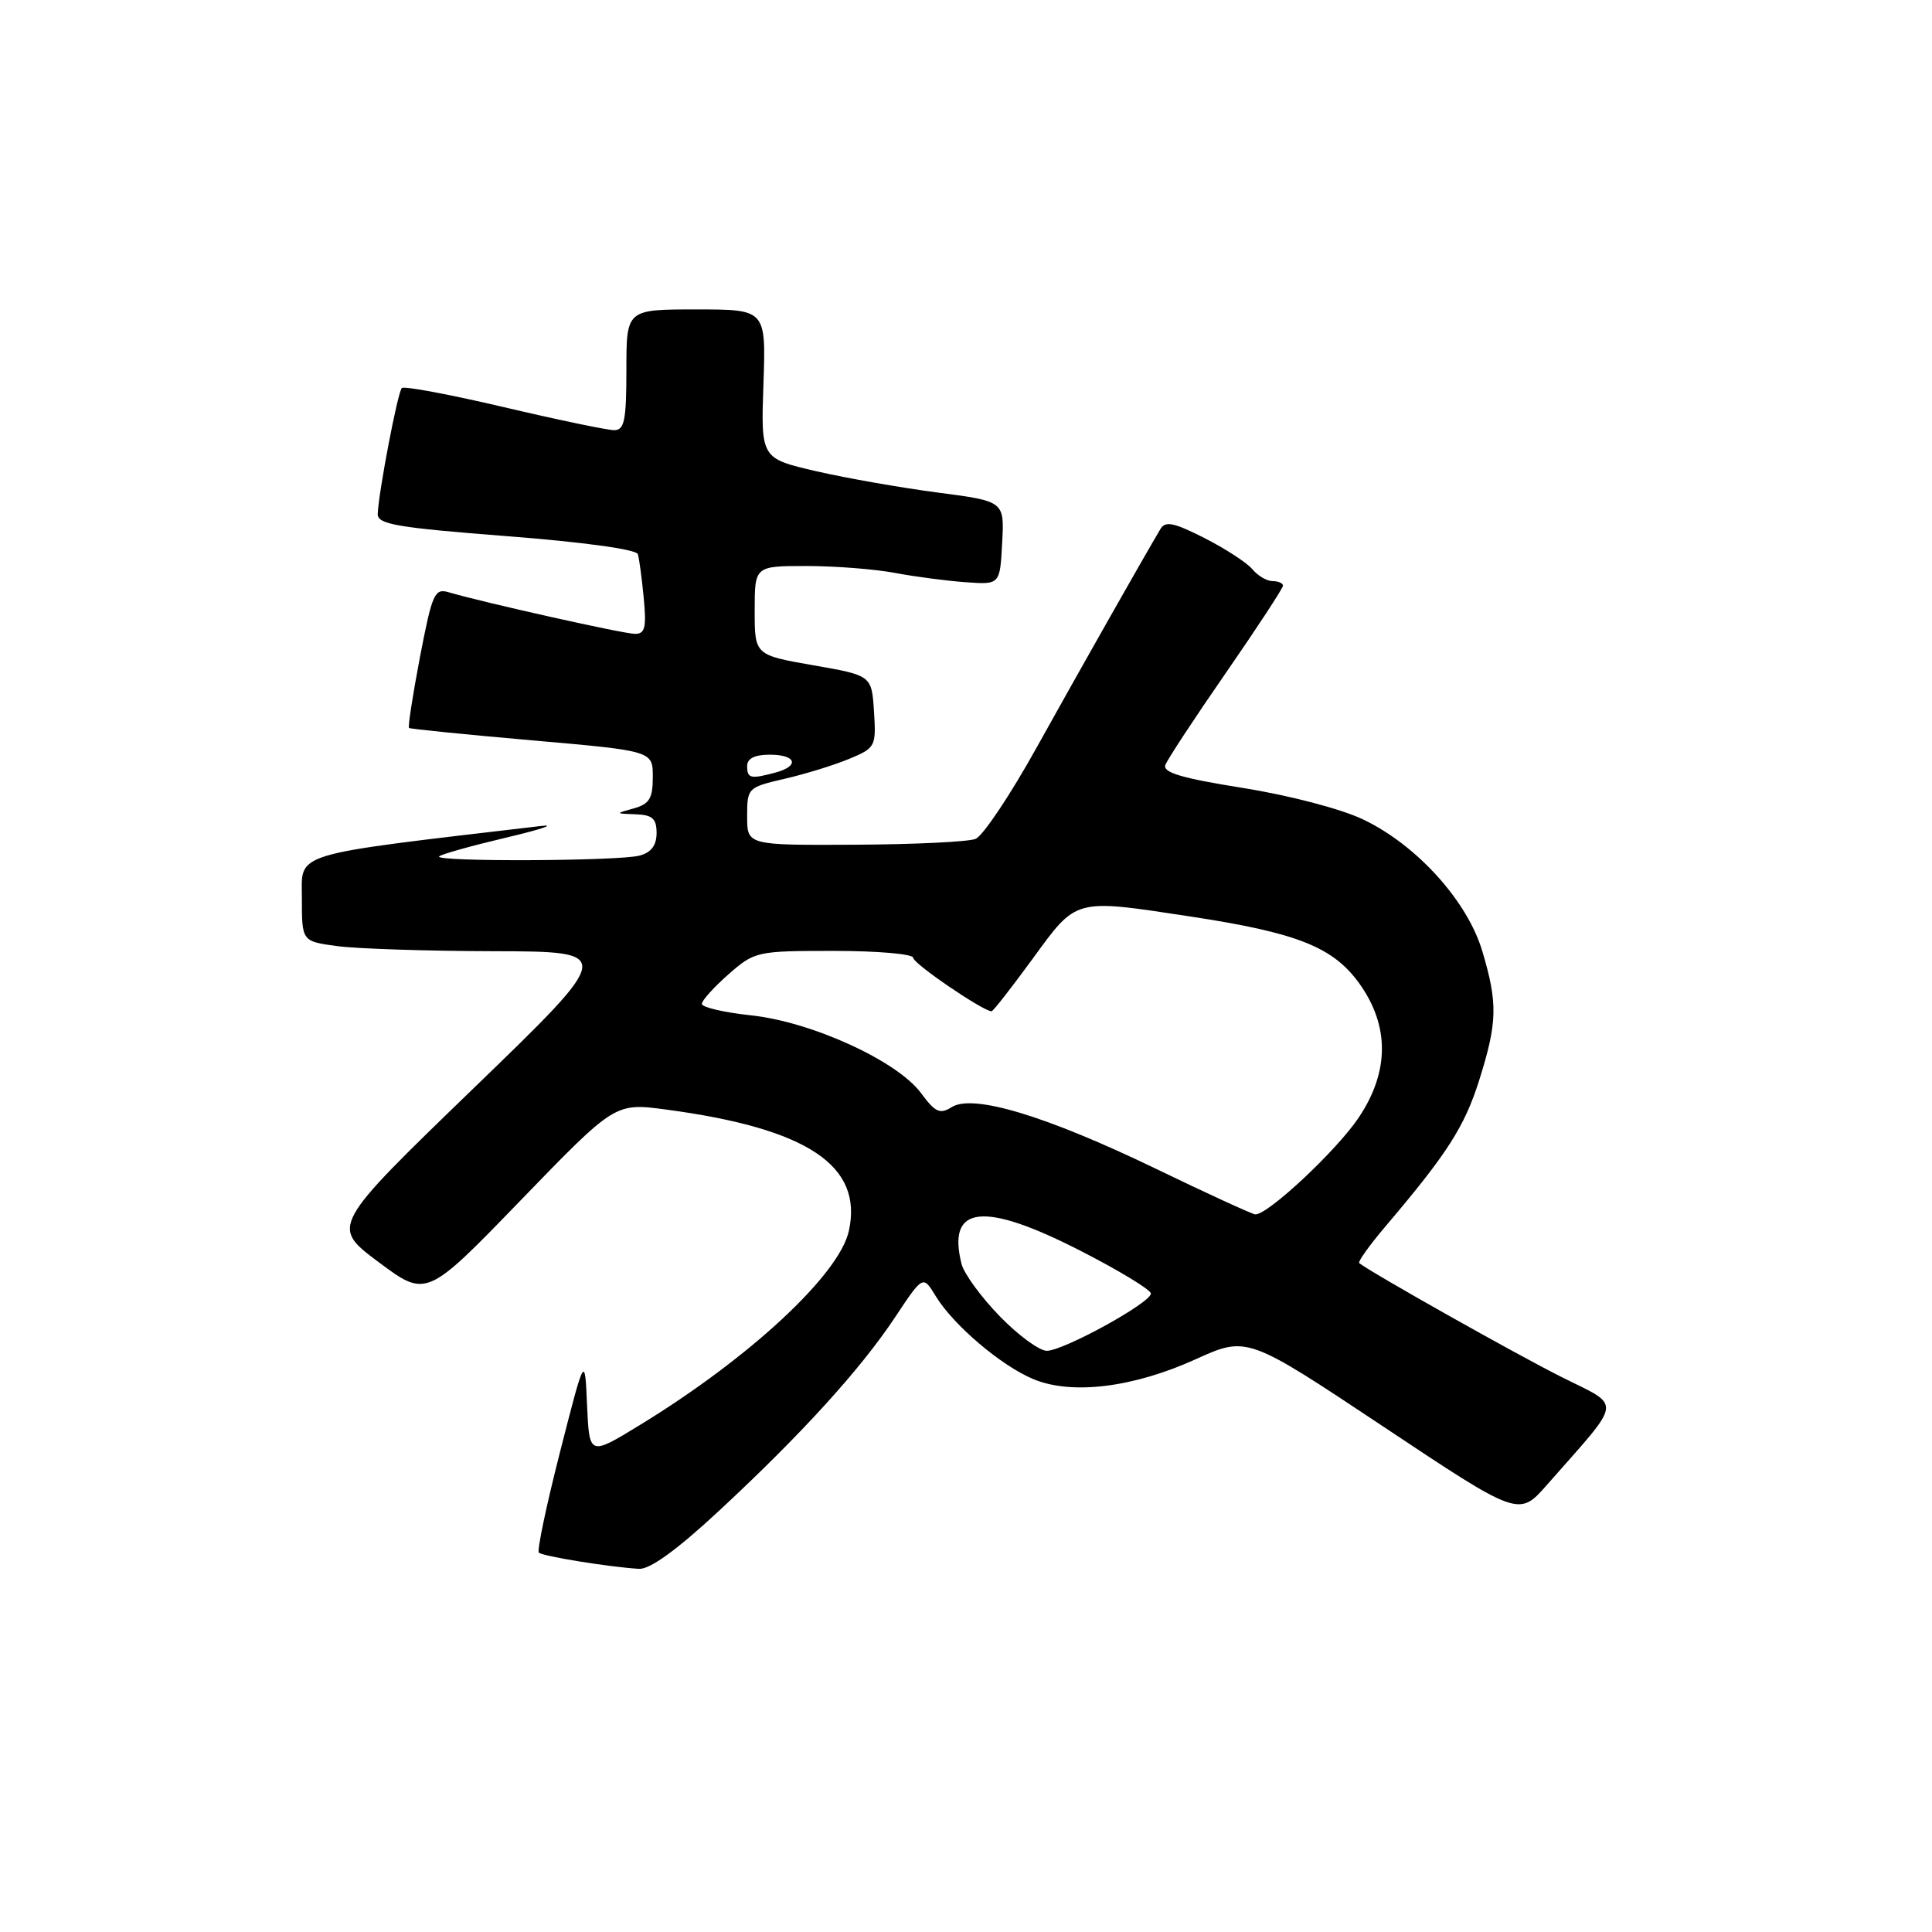 <?xml version="1.0" encoding="UTF-8" standalone="no"?>
<!DOCTYPE svg PUBLIC "-//W3C//DTD SVG 1.1//EN" "http://www.w3.org/Graphics/SVG/1.1/DTD/svg11.dtd" >
<svg xmlns="http://www.w3.org/2000/svg" xmlns:xlink="http://www.w3.org/1999/xlink" version="1.1" viewBox="0 0 256 256">
 <g >
 <path fill="currentColor"
d=" M 95.21 200.25 C 106.16 190.09 114.02 181.45 118.59 174.56 C 122.30 168.97 122.30 168.97 123.98 171.73 C 126.31 175.57 132.65 180.96 136.92 182.74 C 142.00 184.86 150.12 183.87 158.38 180.13 C 165.24 177.02 165.24 177.02 183.25 189.00 C 201.26 200.99 201.26 200.99 204.99 196.74 C 215.18 185.15 215.00 186.53 206.81 182.41 C 200.83 179.41 181.58 168.57 180.11 167.37 C 179.89 167.19 181.47 164.99 183.61 162.47 C 191.78 152.85 194.05 149.30 196.00 143.14 C 198.41 135.48 198.48 132.96 196.42 126.06 C 194.45 119.40 187.73 111.97 180.62 108.58 C 177.69 107.18 170.88 105.40 164.70 104.41 C 156.55 103.11 154.03 102.36 154.42 101.35 C 154.70 100.61 158.32 95.10 162.47 89.11 C 166.61 83.12 170.00 77.94 170.00 77.61 C 170.00 77.27 169.38 77.00 168.62 77.00 C 167.86 77.00 166.66 76.29 165.94 75.42 C 165.21 74.55 162.36 72.70 159.59 71.29 C 155.50 69.22 154.41 69.00 153.75 70.12 C 151.32 74.22 142.99 88.93 137.40 98.98 C 133.90 105.30 130.23 110.78 129.26 111.16 C 128.29 111.55 121.09 111.89 113.25 111.93 C 99.00 112.00 99.00 112.00 99.00 108.17 C 99.00 104.40 99.07 104.33 103.98 103.19 C 106.72 102.56 110.57 101.37 112.53 100.55 C 116.01 99.10 116.10 98.92 115.81 94.28 C 115.50 89.50 115.50 89.50 107.75 88.15 C 100.00 86.79 100.00 86.79 100.00 80.90 C 100.00 75.00 100.00 75.00 106.86 75.00 C 110.64 75.00 115.93 75.41 118.61 75.92 C 121.30 76.42 125.53 76.98 128.00 77.15 C 132.50 77.47 132.50 77.47 132.79 71.94 C 133.09 66.42 133.09 66.42 124.29 65.27 C 119.46 64.64 112.20 63.37 108.16 62.44 C 100.82 60.74 100.82 60.74 101.16 50.87 C 101.50 41.00 101.50 41.00 92.25 41.00 C 83.00 41.00 83.00 41.00 83.00 49.00 C 83.00 55.71 82.74 57.00 81.38 57.00 C 80.49 57.00 73.91 55.63 66.77 53.95 C 59.62 52.27 53.54 51.13 53.24 51.42 C 52.69 51.98 50.15 65.28 50.05 68.11 C 50.01 69.47 52.57 69.91 67.10 71.04 C 77.25 71.82 84.33 72.80 84.52 73.43 C 84.70 74.02 85.05 76.64 85.30 79.25 C 85.67 83.16 85.47 84.00 84.13 83.99 C 82.61 83.98 64.04 79.83 59.46 78.48 C 57.58 77.92 57.27 78.64 55.65 87.05 C 54.69 92.10 54.03 96.33 54.20 96.46 C 54.36 96.59 61.70 97.33 70.50 98.10 C 86.50 99.50 86.50 99.50 86.50 102.95 C 86.50 105.79 86.05 106.53 84.00 107.11 C 81.50 107.80 81.50 107.80 84.25 107.90 C 86.45 107.98 87.00 108.47 87.00 110.38 C 87.00 112.01 86.29 112.96 84.75 113.37 C 82.00 114.11 57.46 114.21 58.19 113.48 C 58.47 113.19 62.49 112.07 67.10 110.98 C 71.72 109.89 73.77 109.20 71.67 109.45 C 38.14 113.40 40.00 112.84 40.00 119.03 C 40.00 124.73 40.00 124.73 44.64 125.36 C 47.19 125.71 56.53 126.02 65.39 126.04 C 81.50 126.08 81.50 126.08 62.66 144.29 C 43.83 162.50 43.83 162.50 50.16 167.23 C 56.50 171.96 56.50 171.96 69.00 159.04 C 81.50 146.12 81.50 146.12 88.25 147.02 C 106.99 149.52 114.38 154.43 112.48 163.10 C 111.21 168.90 99.31 179.95 84.79 188.82 C 78.09 192.92 78.09 192.92 77.79 186.21 C 77.50 179.50 77.50 179.50 74.21 192.38 C 72.40 199.46 71.14 205.47 71.40 205.73 C 71.88 206.21 80.78 207.65 84.68 207.88 C 86.12 207.96 89.71 205.36 95.21 200.25 Z  M 132.46 174.40 C 130.00 171.87 127.73 168.76 127.41 167.48 C 125.45 159.70 130.29 159.15 143.10 165.70 C 148.27 168.34 152.50 170.91 152.50 171.40 C 152.50 172.62 140.95 178.97 138.71 178.99 C 137.73 178.99 134.91 176.93 132.46 174.40 Z  M 153.13 154.85 C 138.62 147.85 128.95 144.93 126.12 146.69 C 124.55 147.68 123.93 147.40 122.04 144.84 C 118.89 140.58 107.57 135.40 99.53 134.54 C 95.94 134.16 93.00 133.47 93.00 133.02 C 93.00 132.57 94.59 130.81 96.53 129.10 C 100.01 126.06 100.26 126.00 110.53 126.00 C 116.29 126.00 121.00 126.41 121.00 126.91 C 121.00 127.68 130.27 134.00 131.39 134.00 C 131.59 134.00 134.05 130.85 136.86 127.00 C 142.73 118.96 142.26 119.09 157.79 121.45 C 171.84 123.59 176.60 125.47 180.07 130.25 C 184.13 135.87 184.13 141.97 180.04 148.08 C 177.12 152.45 167.89 161.08 166.31 160.91 C 165.87 160.86 159.93 158.14 153.13 154.85 Z  M 99.00 101.50 C 99.00 100.50 100.00 100.00 102.00 100.00 C 105.52 100.00 105.99 101.50 102.75 102.37 C 99.44 103.26 99.00 103.15 99.00 101.50 Z "/>
</g>
</svg>
